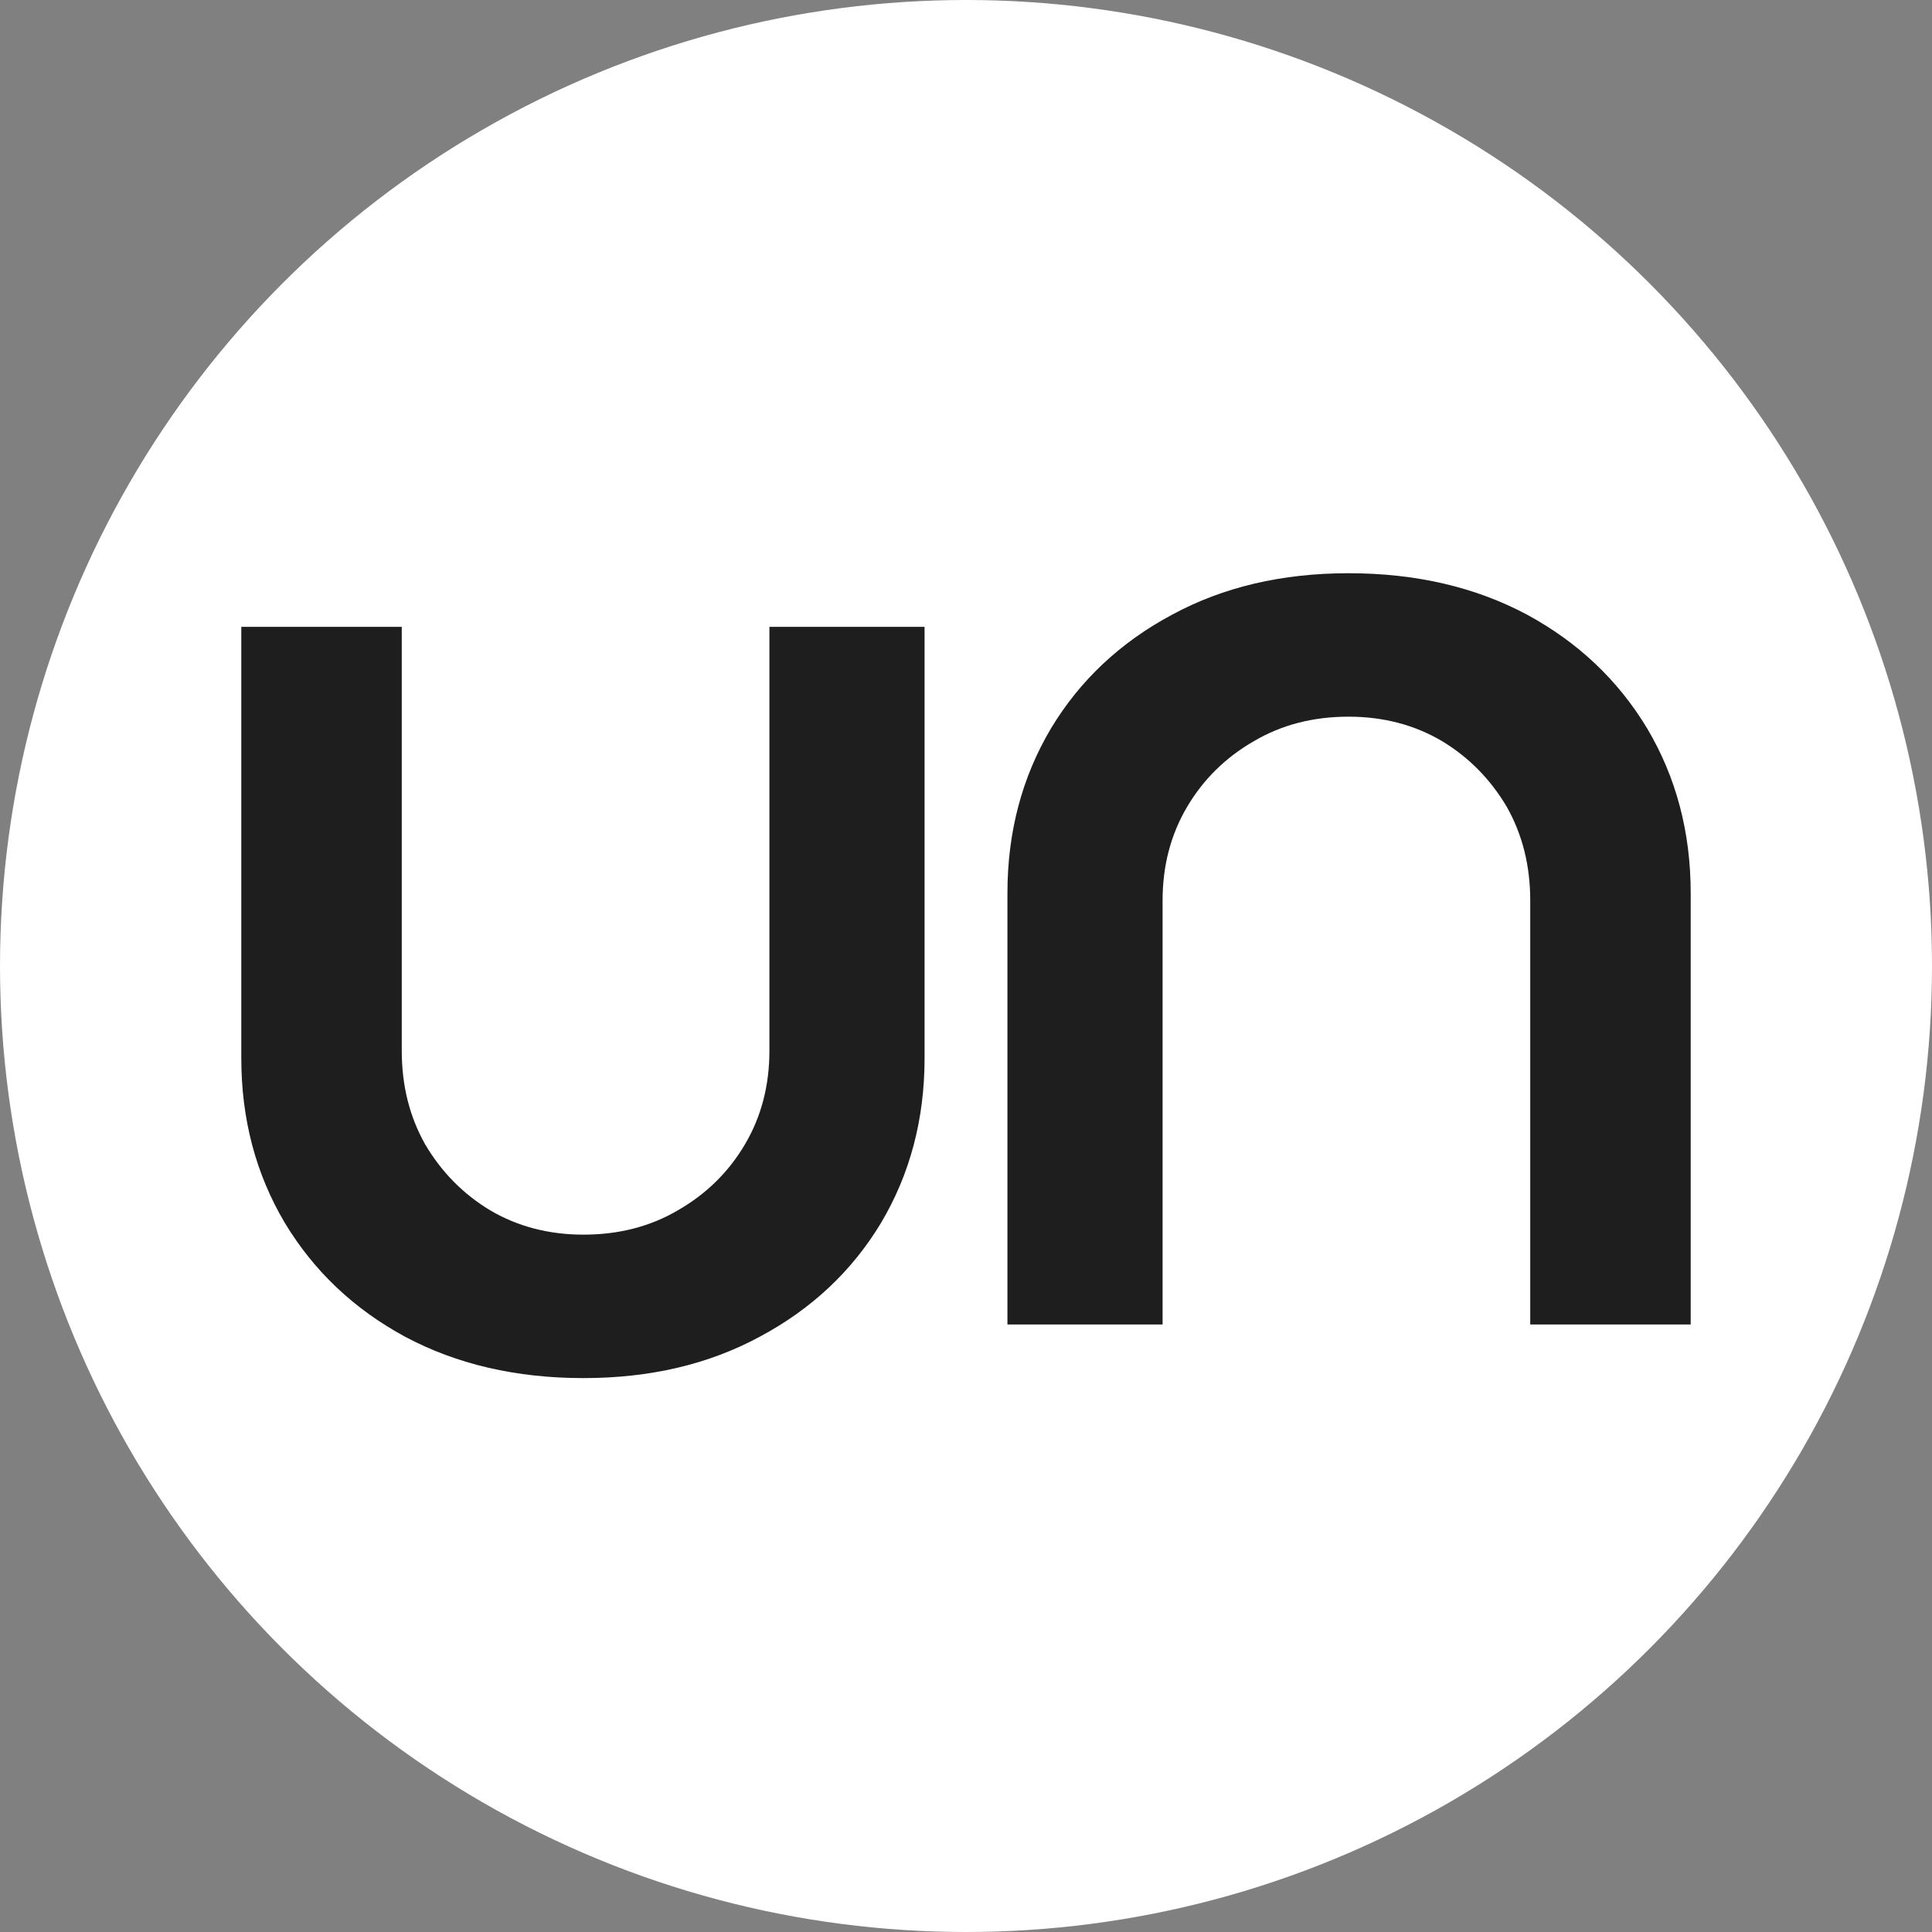 <svg width="100" height="100" viewBox="0 0 100 100" fill="none" xmlns="http://www.w3.org/2000/svg">
<rect x="0" y="0" width="100" height="100" fill="#808080" stroke="none"/>
<circle cx="50" cy="50" r="50" fill="white"/>
<path d="M30.2 71.33C26.717 71.33 23.637 70.615 20.96 69.185C18.32 67.755 16.248 65.793 14.745 63.3C13.242 60.77 12.49 57.928 12.49 54.775V32.445H20.795V54.39C20.795 56.187 21.198 57.8 22.005 59.23C22.848 60.66 23.967 61.797 25.36 62.64C26.79 63.483 28.403 63.905 30.2 63.905C32.033 63.905 33.665 63.483 35.095 62.64C36.562 61.797 37.717 60.66 38.56 59.23C39.403 57.8 39.825 56.187 39.825 54.39V32.445H47.855V54.775C47.855 57.928 47.103 60.77 45.6 63.3C44.097 65.793 42.007 67.755 39.33 69.185C36.69 70.615 33.647 71.33 30.2 71.33Z" fill="#1E1E1E"/>
<path d="M69.8 29.67C73.283 29.67 76.363 30.385 79.04 31.815C81.68 33.245 83.752 35.207 85.255 37.7C86.758 40.23 87.51 43.072 87.51 46.225L87.51 68.555L79.205 68.555L79.205 46.61C79.205 44.813 78.802 43.2 77.995 41.77C77.152 40.34 76.033 39.203 74.64 38.36C73.21 37.517 71.597 37.095 69.8 37.095C67.967 37.095 66.335 37.517 64.905 38.36C63.438 39.203 62.283 40.34 61.44 41.77C60.597 43.2 60.175 44.813 60.175 46.61L60.175 68.555L52.145 68.555L52.145 46.225C52.145 43.072 52.897 40.23 54.4 37.7C55.903 35.207 57.993 33.245 60.67 31.815C63.31 30.385 66.353 29.67 69.8 29.67Z" fill="#1E1E1E"/>
</svg>
